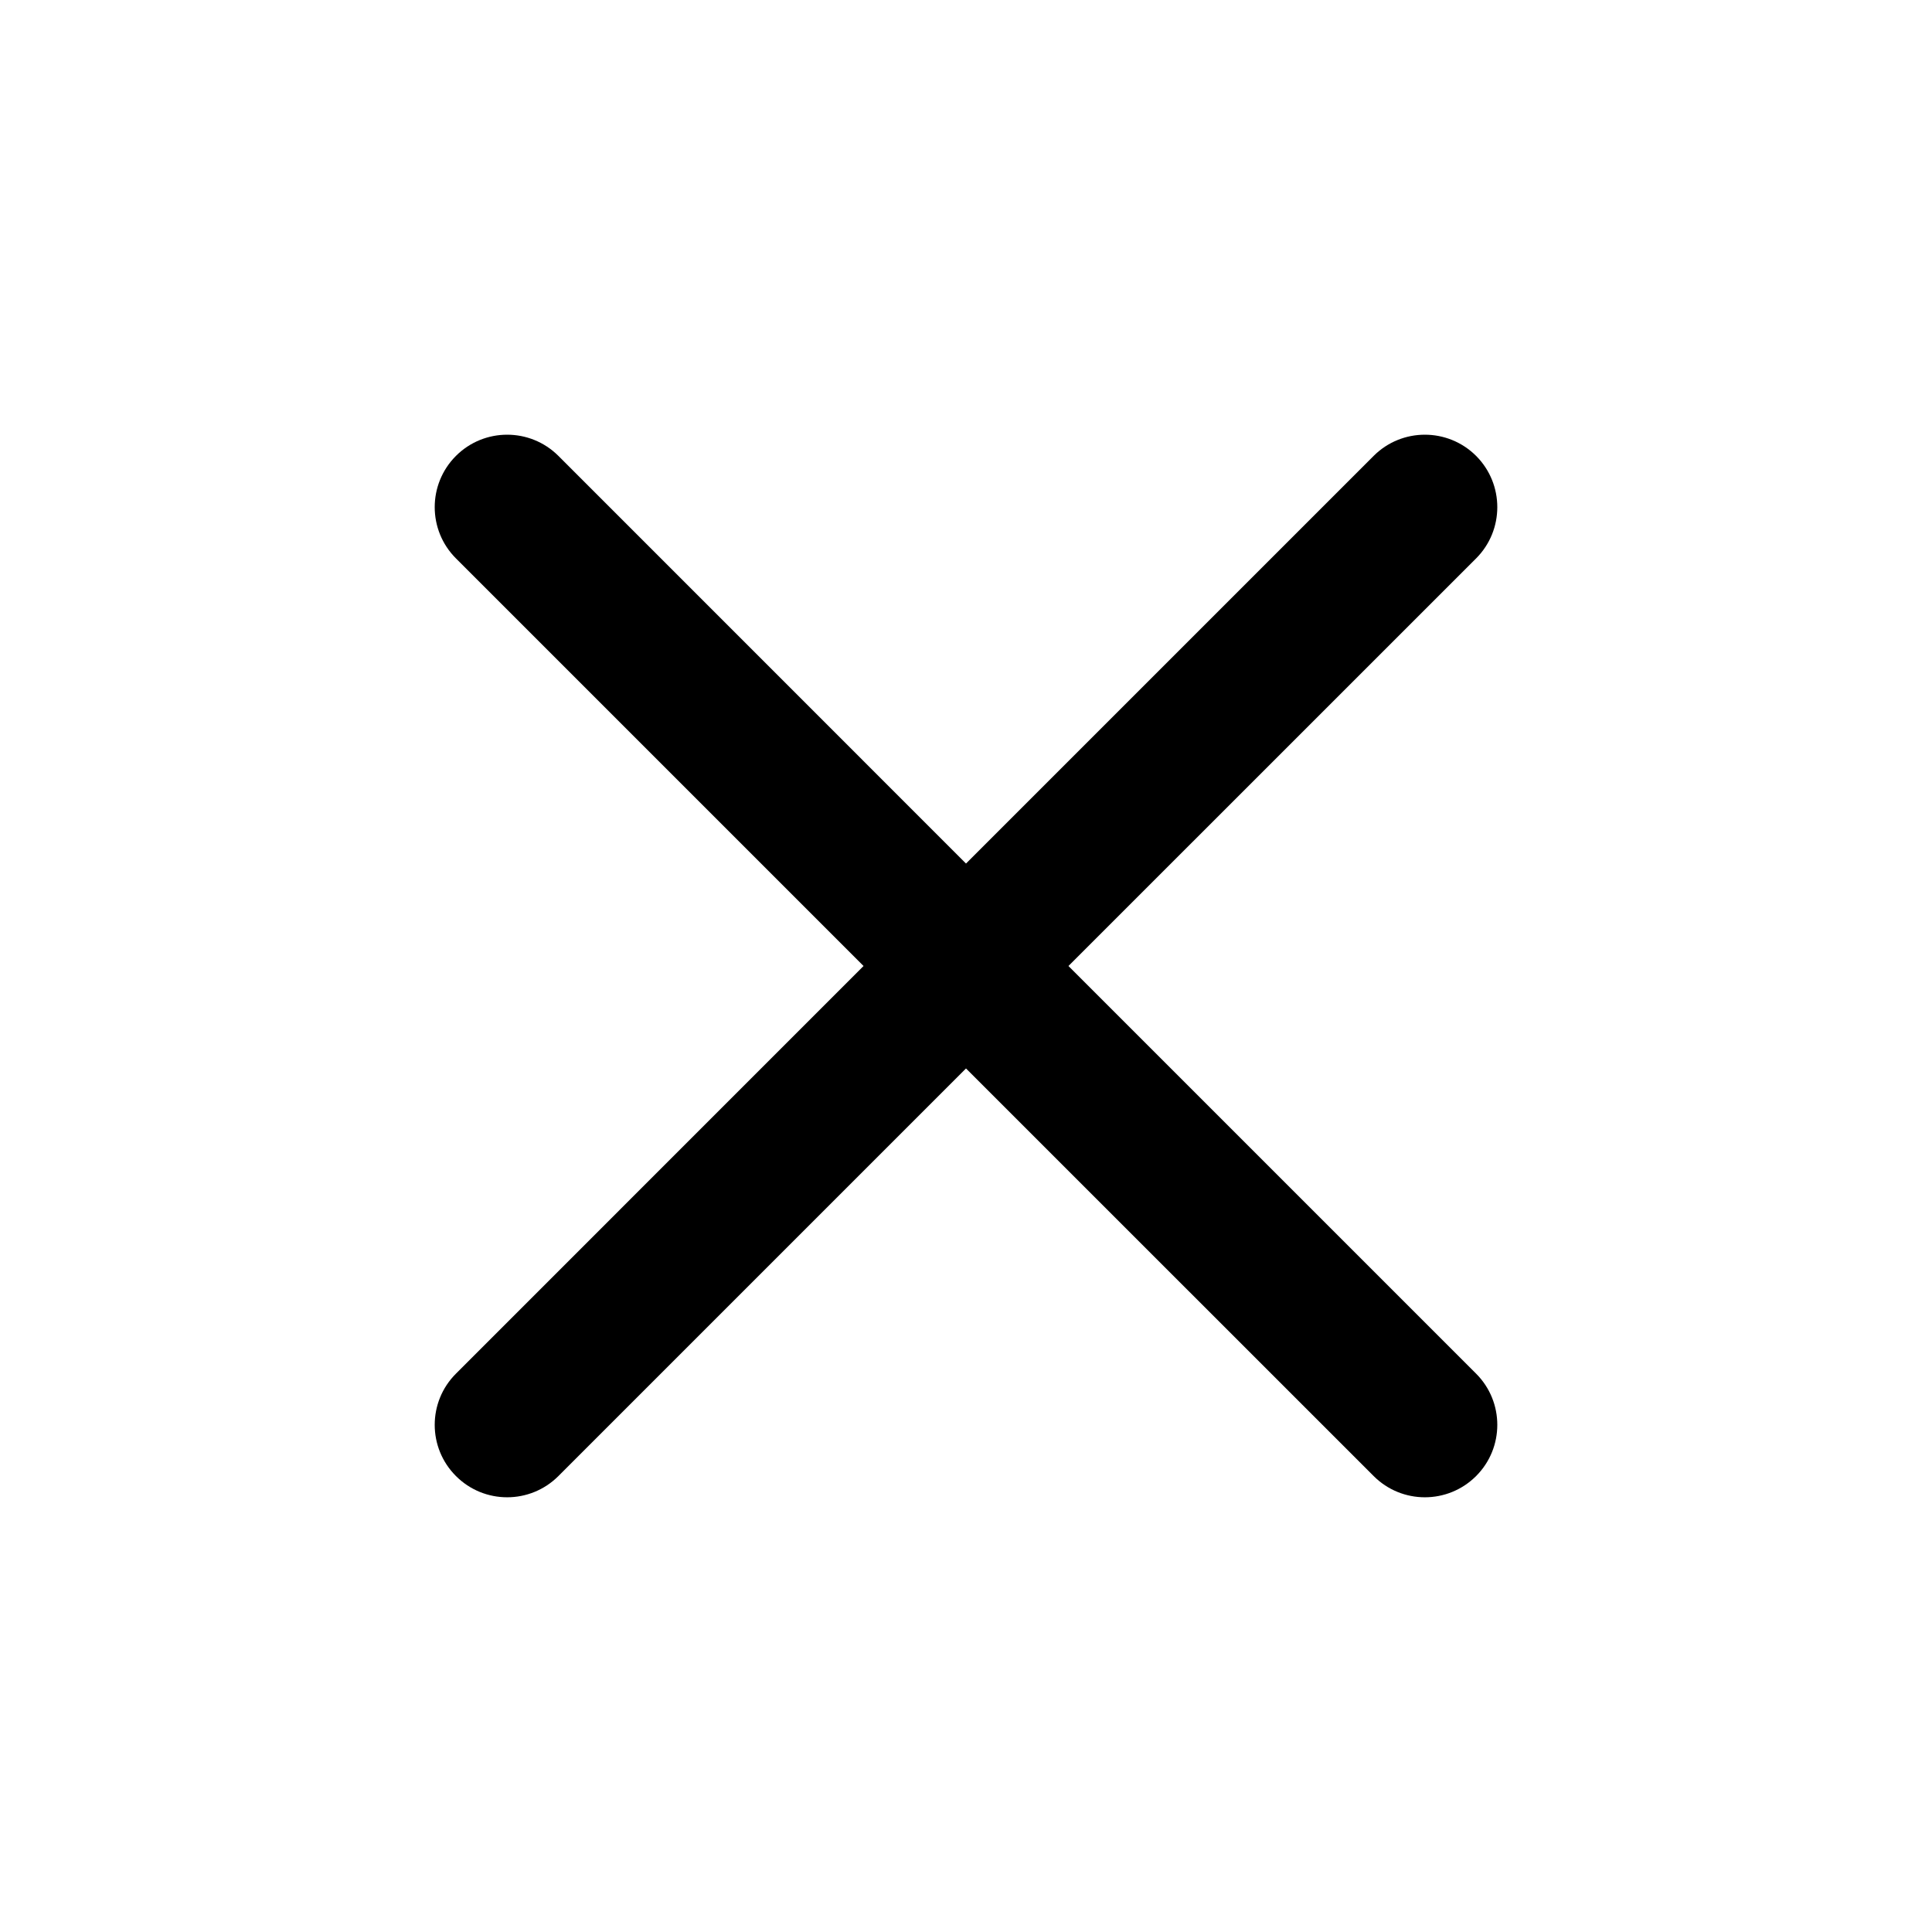 <svg width="32" height="32" viewBox="0 0 32 32" fill="currentColor" xmlns="http://www.w3.org/2000/svg">
<path fill-rule="evenodd" clip-rule="evenodd" d="M7.552 7.551C8.02 7.083 8.78 7.083 9.249 7.551L16 14.303L22.752 7.551C23.22 7.083 23.98 7.083 24.449 7.551C24.917 8.02 24.917 8.78 24.449 9.249L17.697 16L24.449 22.752C24.917 23.22 24.917 23.98 24.449 24.448C23.98 24.917 23.22 24.917 22.752 24.448L16 17.697L9.249 24.448C8.78 24.917 8.02 24.917 7.552 24.448C7.083 23.98 7.083 23.22 7.552 22.752L14.303 16L7.552 9.249C7.083 8.78 7.083 8.02 7.552 7.551Z"/>
</svg>
